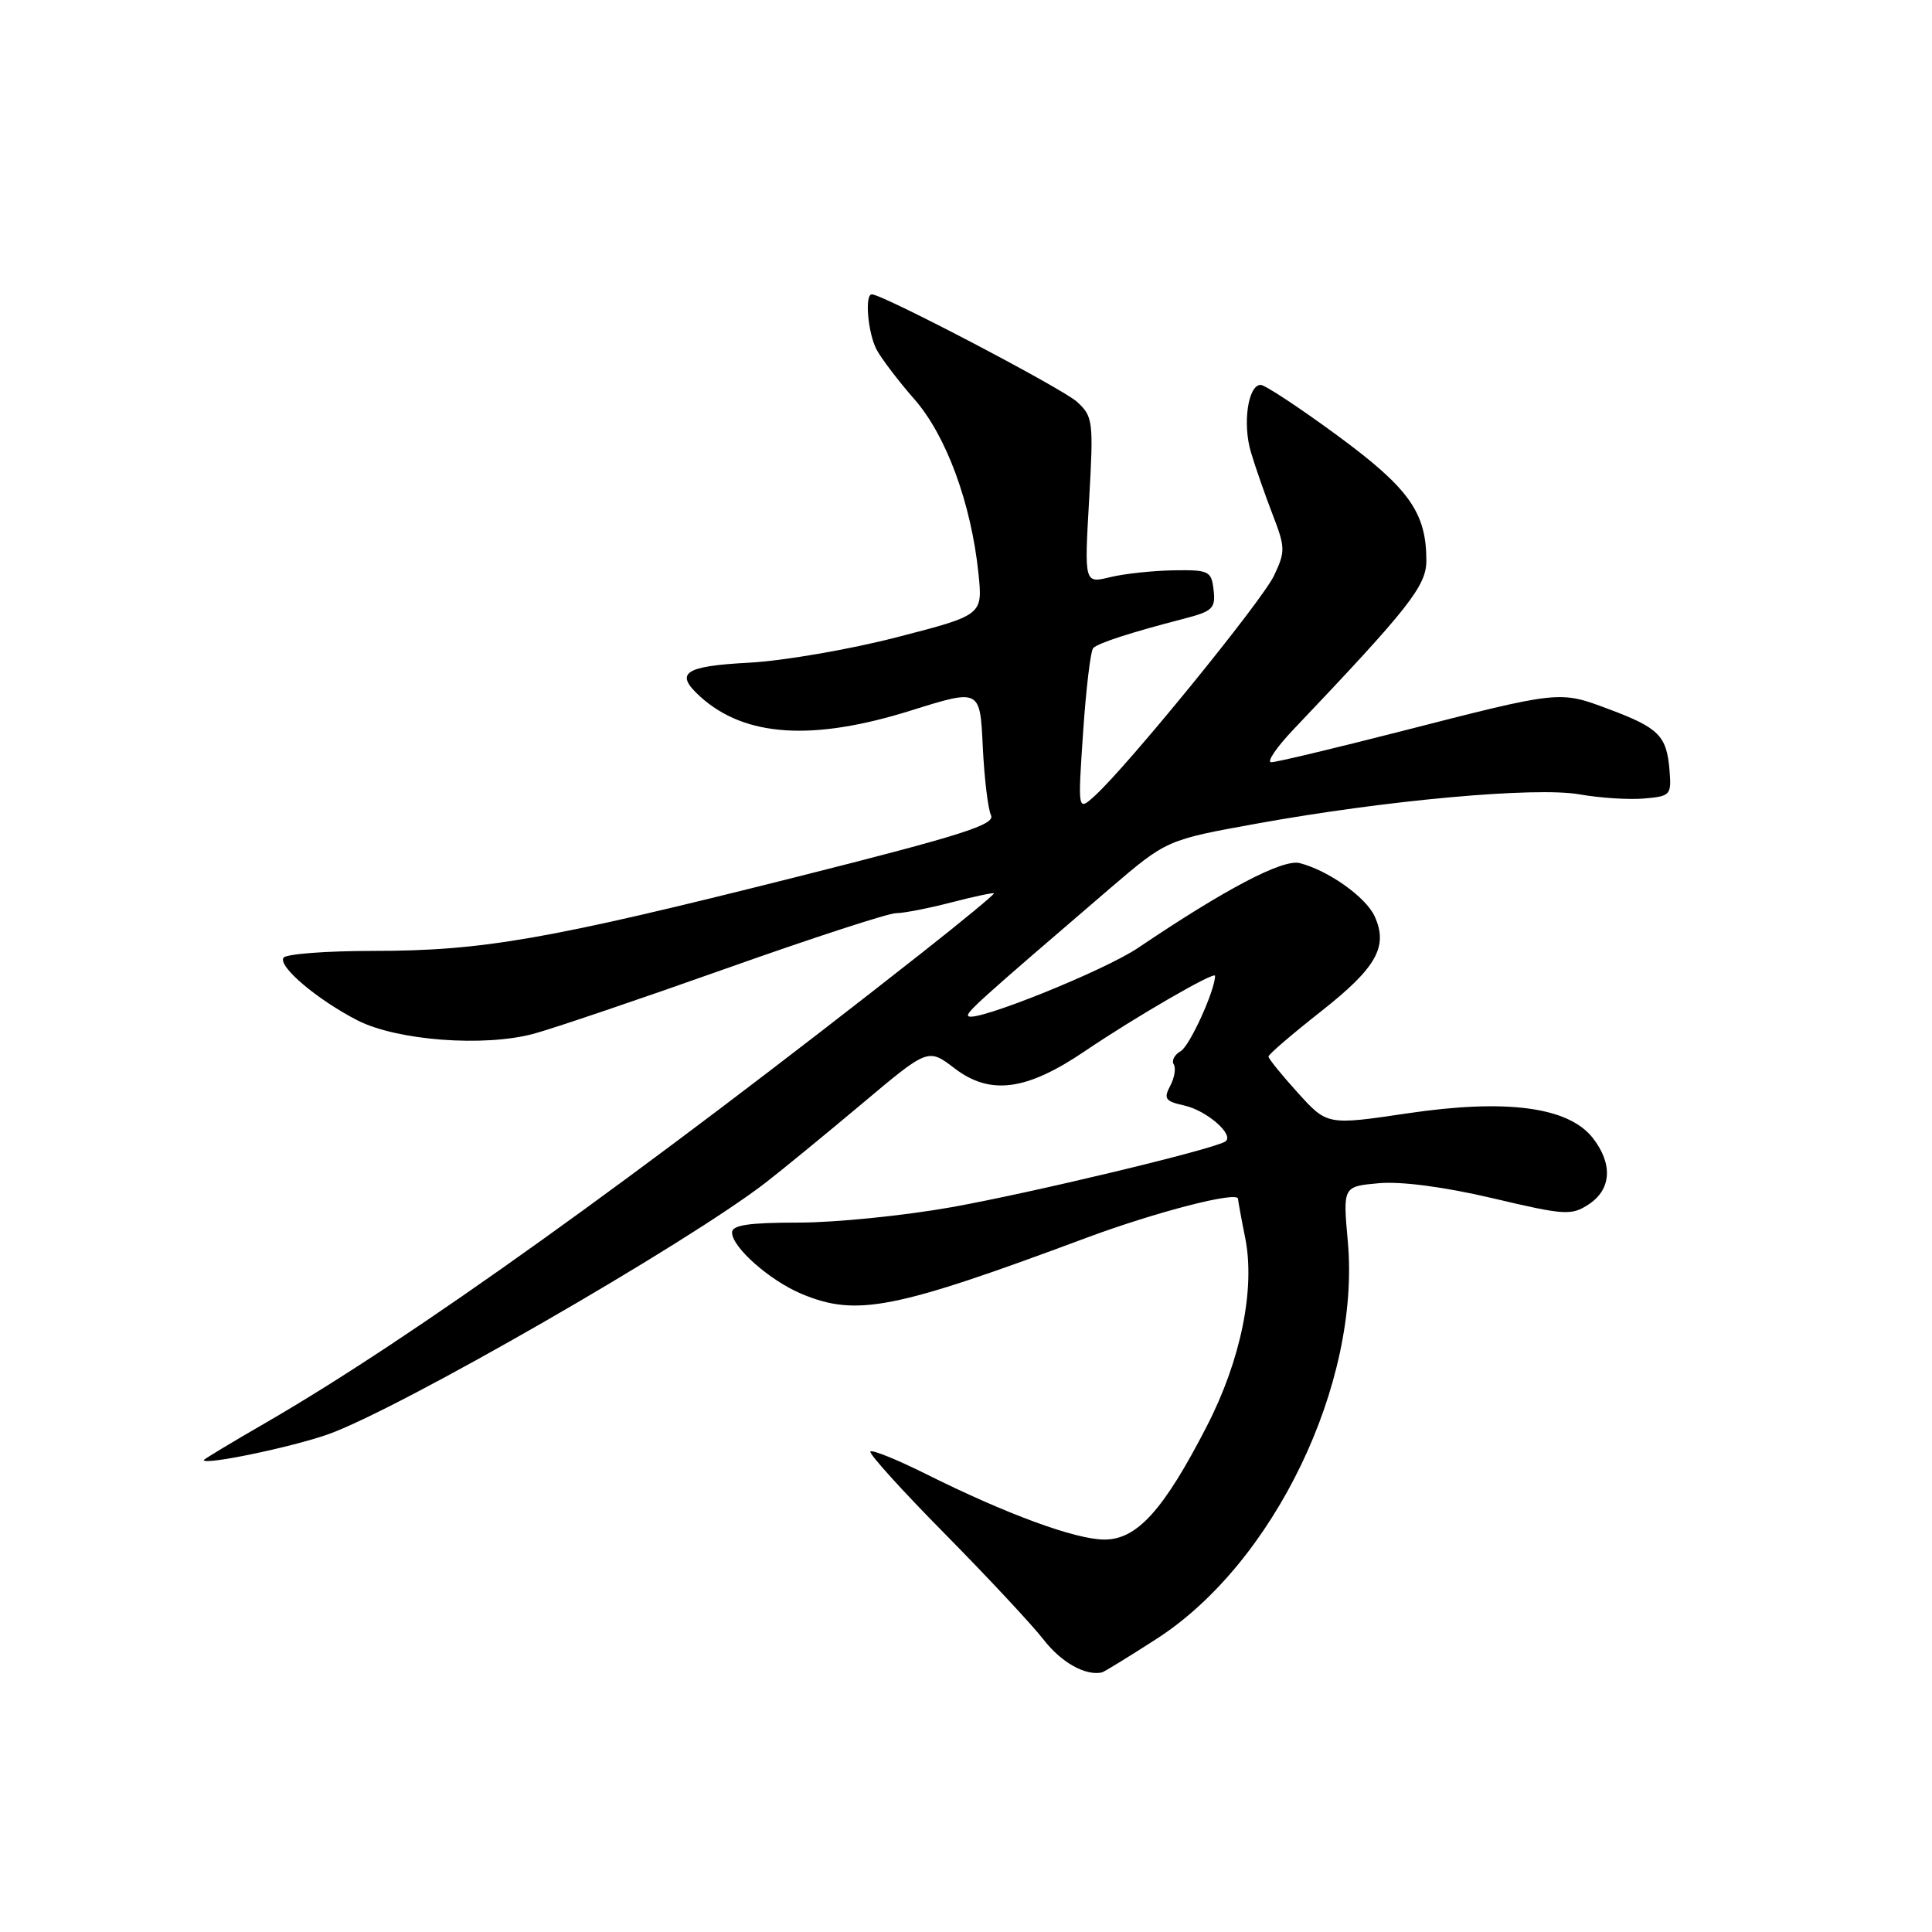 <?xml version="1.0" encoding="UTF-8" standalone="no"?>
<!DOCTYPE svg PUBLIC "-//W3C//DTD SVG 1.1//EN" "http://www.w3.org/Graphics/SVG/1.1/DTD/svg11.dtd" >
<svg xmlns="http://www.w3.org/2000/svg" xmlns:xlink="http://www.w3.org/1999/xlink" version="1.1" viewBox="0 0 256 256">
 <g >
 <path fill="currentColor"
d=" M 153.22 217.18 C 168.81 207.16 180.30 183.30 178.59 164.48 C 177.94 157.21 177.94 157.21 182.72 156.78 C 185.68 156.52 191.40 157.27 197.78 158.77 C 207.38 161.04 208.22 161.09 210.53 159.57 C 213.53 157.60 213.73 154.20 211.04 150.77 C 207.81 146.67 199.58 145.58 186.52 147.52 C 175.86 149.10 175.86 149.10 171.97 144.80 C 169.83 142.44 168.08 140.28 168.08 140.00 C 168.07 139.72 171.21 137.03 175.06 134.00 C 182.40 128.22 183.97 125.43 182.15 121.42 C 180.98 118.87 176.06 115.37 172.24 114.37 C 170.00 113.78 162.38 117.78 150.80 125.60 C 146.31 128.63 129.18 135.52 128.31 134.64 C 127.90 134.24 129.65 132.67 147.04 117.75 C 154.59 111.29 154.59 111.29 166.54 109.13 C 183.70 106.02 203.52 104.23 209.31 105.26 C 211.96 105.73 215.78 105.98 217.81 105.81 C 221.35 105.51 221.49 105.36 221.22 102.07 C 220.85 97.49 219.82 96.45 213.16 93.96 C 206.60 91.50 206.80 91.48 185.57 96.92 C 176.81 99.16 169.11 101.00 168.45 101.00 C 167.80 101.00 169.12 99.05 171.38 96.67 C 186.73 80.52 189.00 77.64 189.00 74.28 C 189.00 67.90 186.70 64.68 177.16 57.67 C 172.16 54.00 167.61 51.00 167.05 51.00 C 165.37 51.00 164.62 56.15 165.76 59.94 C 166.34 61.90 167.64 65.61 168.63 68.18 C 170.32 72.56 170.33 73.09 168.80 76.30 C 167.18 79.69 149.33 101.61 145.02 105.49 C 142.81 107.49 142.81 107.49 143.52 96.99 C 143.91 91.22 144.51 86.22 144.86 85.87 C 145.55 85.19 149.92 83.78 156.81 82.00 C 160.68 81.00 161.09 80.62 160.81 78.19 C 160.52 75.66 160.21 75.50 155.50 75.57 C 152.75 75.62 148.96 76.02 147.09 76.48 C 143.68 77.31 143.68 77.31 144.31 66.30 C 144.91 55.80 144.83 55.19 142.72 53.25 C 140.81 51.49 116.96 39.00 115.52 39.00 C 114.55 39.00 115.00 44.13 116.15 46.32 C 116.79 47.52 119.04 50.48 121.16 52.90 C 125.39 57.72 128.69 66.71 129.65 75.98 C 130.22 81.50 130.22 81.50 118.86 84.43 C 112.61 86.05 103.79 87.57 99.25 87.81 C 90.62 88.27 89.32 89.17 92.79 92.31 C 98.69 97.65 107.66 98.24 120.73 94.14 C 129.86 91.28 129.86 91.28 130.22 98.89 C 130.42 103.07 130.91 107.18 131.31 108.02 C 131.91 109.27 127.49 110.67 105.27 116.27 C 72.56 124.50 63.95 126.00 49.43 126.00 C 43.21 126.00 37.87 126.41 37.56 126.91 C 36.84 128.07 42.06 132.48 47.38 135.21 C 52.61 137.88 64.17 138.76 70.75 136.97 C 73.36 136.26 84.81 132.38 96.20 128.34 C 107.58 124.30 117.72 121.00 118.73 121.00 C 119.74 121.00 123.02 120.36 126.03 119.58 C 129.04 118.80 131.59 118.26 131.70 118.37 C 131.82 118.48 127.54 122.01 122.21 126.21 C 84.53 155.86 54.51 177.36 35.25 188.50 C 30.71 191.12 27.00 193.36 27.00 193.47 C 27.00 194.18 38.53 191.79 43.43 190.07 C 52.78 186.78 91.03 164.78 101.50 156.67 C 103.70 154.96 109.43 150.27 114.24 146.23 C 122.98 138.88 122.98 138.88 126.50 141.57 C 131.21 145.16 136.01 144.53 143.74 139.29 C 150.38 134.79 161.00 128.64 161.00 129.30 C 161.00 131.23 157.63 138.63 156.44 139.29 C 155.63 139.75 155.21 140.54 155.53 141.04 C 155.84 141.55 155.62 142.83 155.05 143.90 C 154.16 145.58 154.41 145.93 156.90 146.48 C 159.95 147.15 163.70 150.47 162.32 151.28 C 160.44 152.37 136.65 158.07 126.08 159.96 C 119.79 161.08 110.68 162.00 105.83 162.00 C 99.21 162.00 97.00 162.33 97.00 163.31 C 97.00 165.27 102.00 169.68 106.22 171.45 C 113.51 174.49 118.45 173.52 143.92 164.03 C 153.16 160.59 163.98 157.80 164.04 158.84 C 164.07 159.20 164.49 161.53 164.99 164.00 C 166.35 170.76 164.42 180.23 159.90 189.00 C 154.18 200.11 150.66 204.00 146.35 204.00 C 142.51 204.00 133.32 200.62 122.65 195.29 C 118.88 193.41 115.59 192.08 115.33 192.33 C 115.08 192.58 119.52 197.49 125.19 203.23 C 130.86 208.98 136.76 215.30 138.29 217.27 C 140.63 220.29 143.81 222.07 146.00 221.61 C 146.28 221.55 149.52 219.56 153.22 217.18 Z "/>
</g>
</svg>